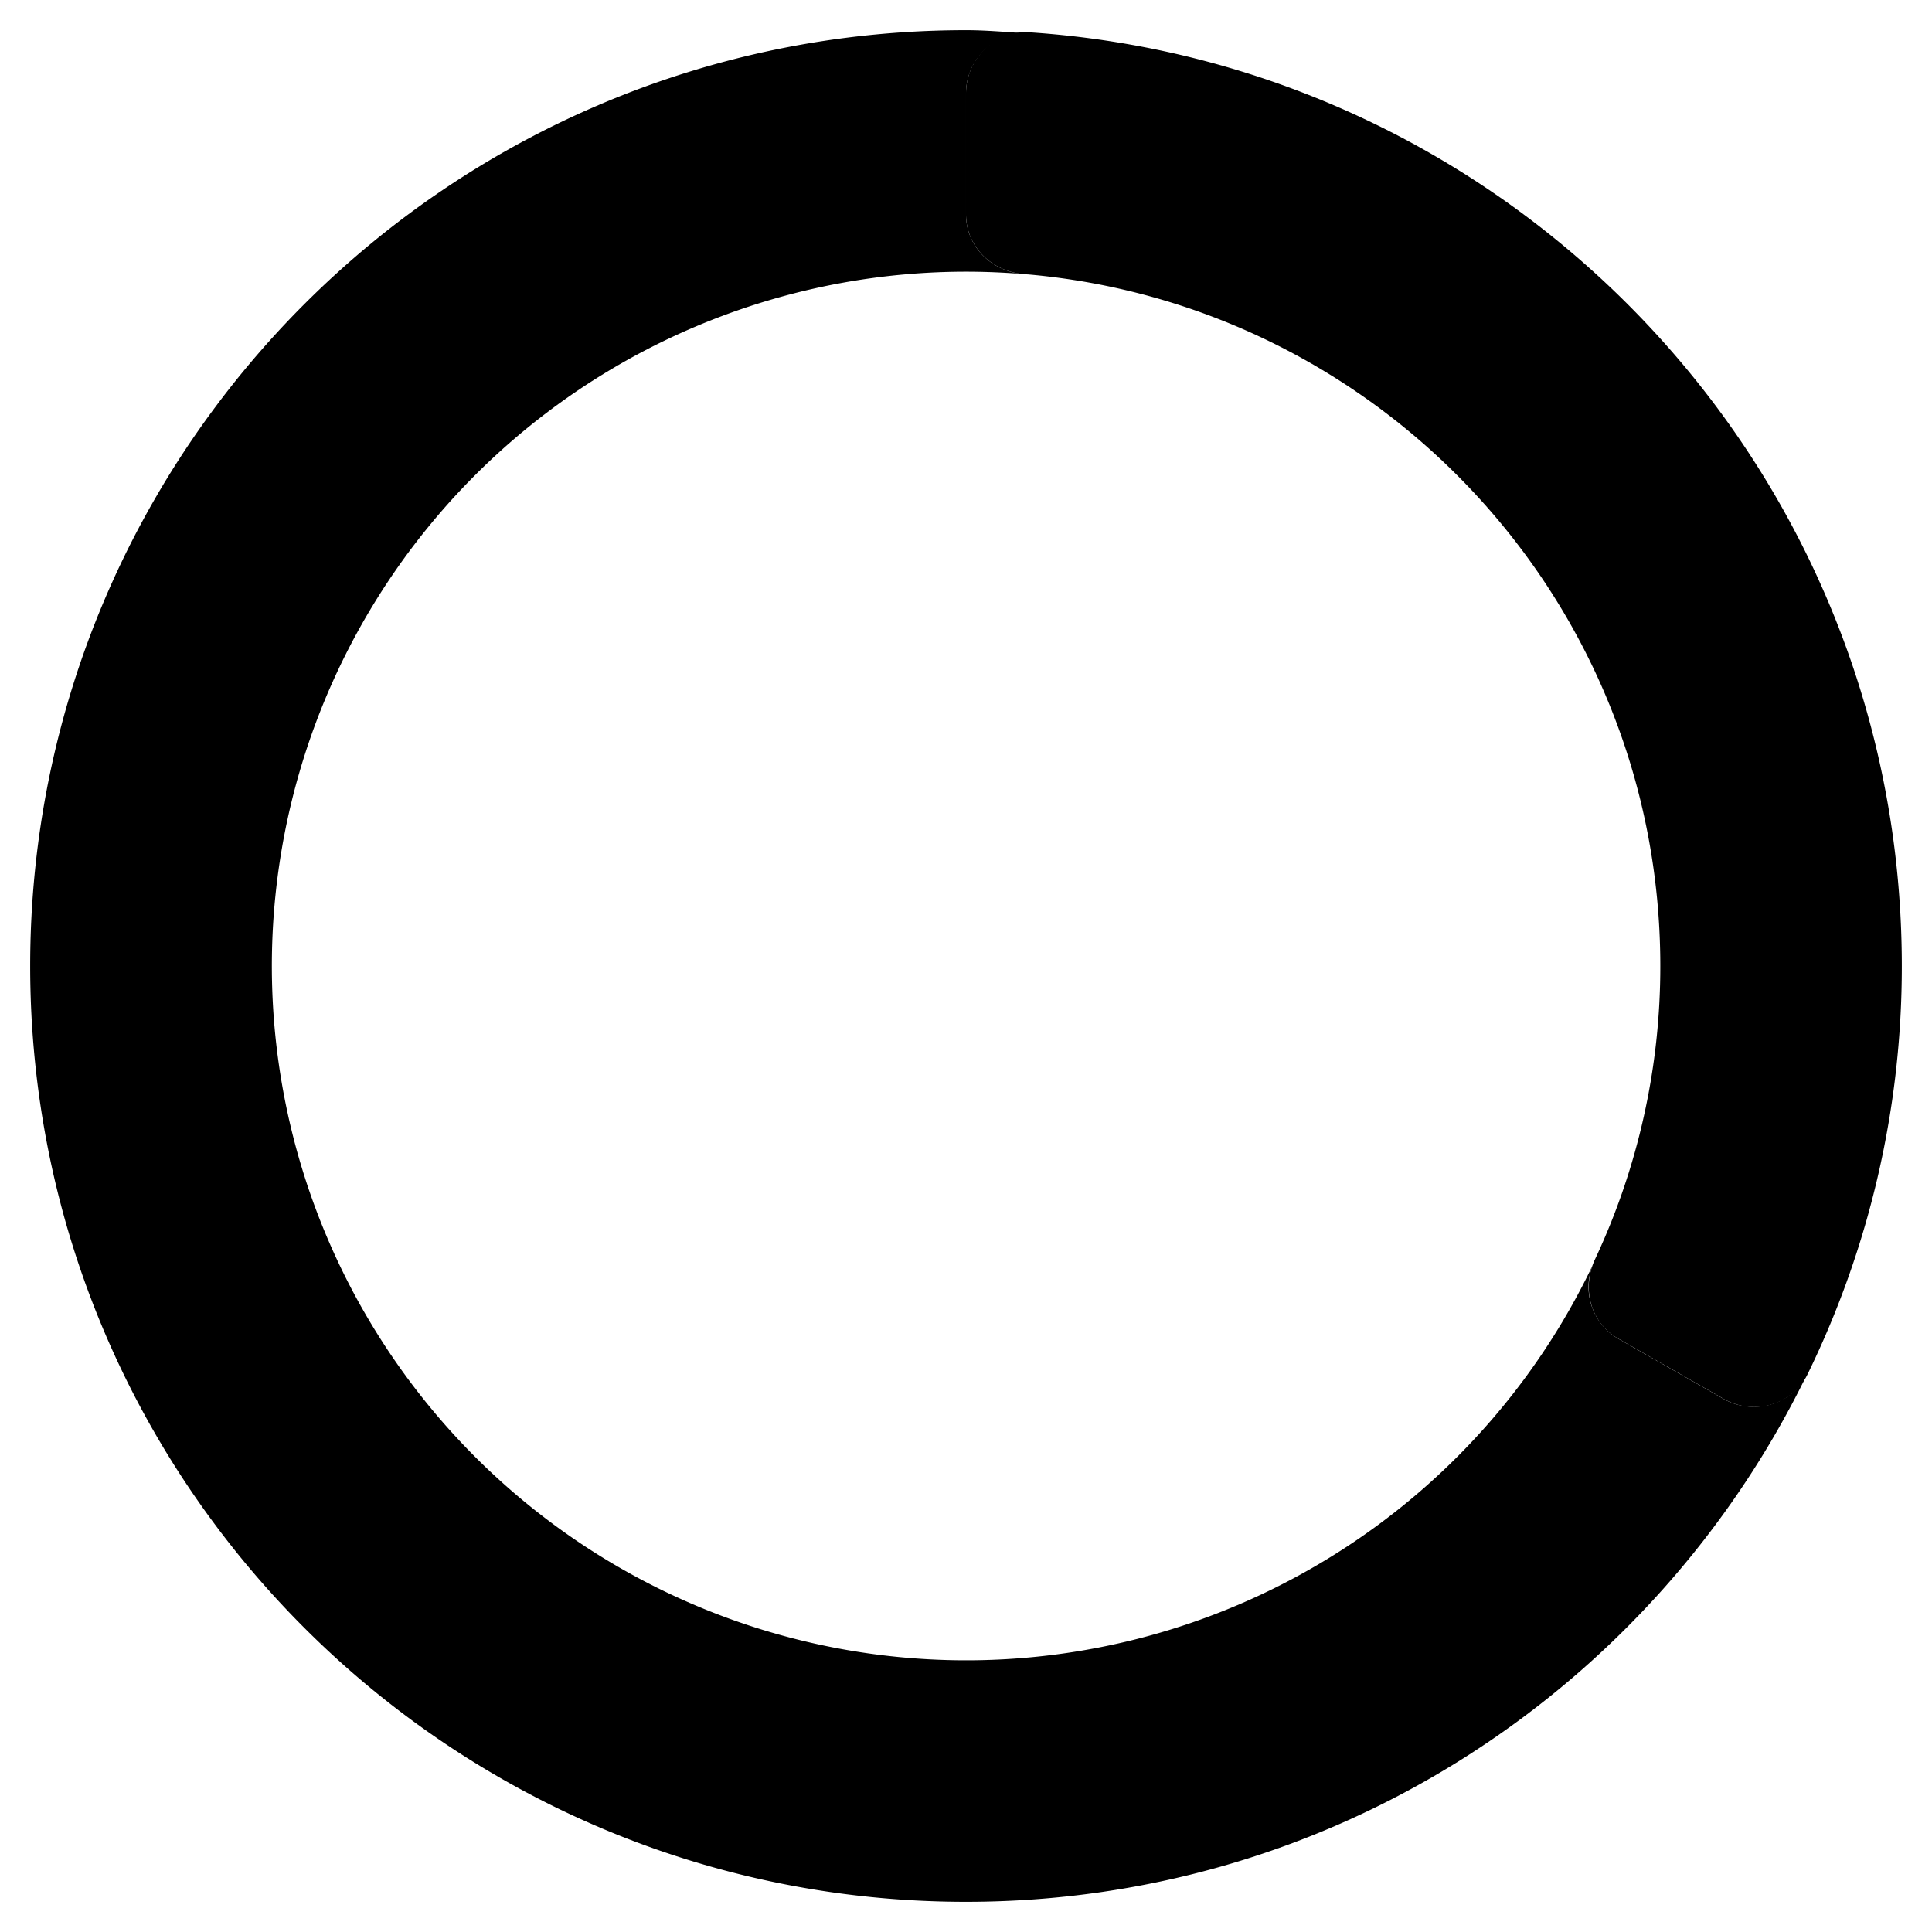 <svg aria-hidden="true" focusable="false" role="img" xmlns="http://www.w3.org/2000/svg" viewBox="0 0 512 512"
  class="svg-inline--fa fa-spinner-third fa-w-16 fa-3x">
  <g>
    <path fill="currentColor"
      d="M478.71 364.58zm-22 6.11l-27.83-15.9a15.92 15.92 0 0 1-6.94-19.2A184 184 0 1 1 256 72c5.89 0 11.71.29 17.46.83-.74-.07-1.48-.15-2.23-.21-8.49-.69-15.23-7.31-15.23-15.83v-32a16 16 0 0 1 15.34-16C266.24 8.46 261.18 8 256 8 119 8 8 119 8 256s111 248 248 248c98 0 182.42-56.95 222.71-139.42-4.13 7.86-14.23 10.55-22 6.11z">
    </path>
    <path fill="currentColor" class="icon__half-opaque"
      d="M271.23 72.62c-8.49-.69-15.23-7.31-15.23-15.83V24.73c0-9.11 7.67-16.78 16.77-16.17C401.92 17.18 504 124.67 504 256a246 246 0 0 1-25 108.24c-4 8.17-14.37 11-22.26 6.45l-27.84-15.9c-7.41-4.23-9.83-13.35-6.2-21.07A182.53 182.53 0 0 0 440 256c0-96.49-74.27-175.63-168.77-183.38z">
    </path>
  </g>
</svg>